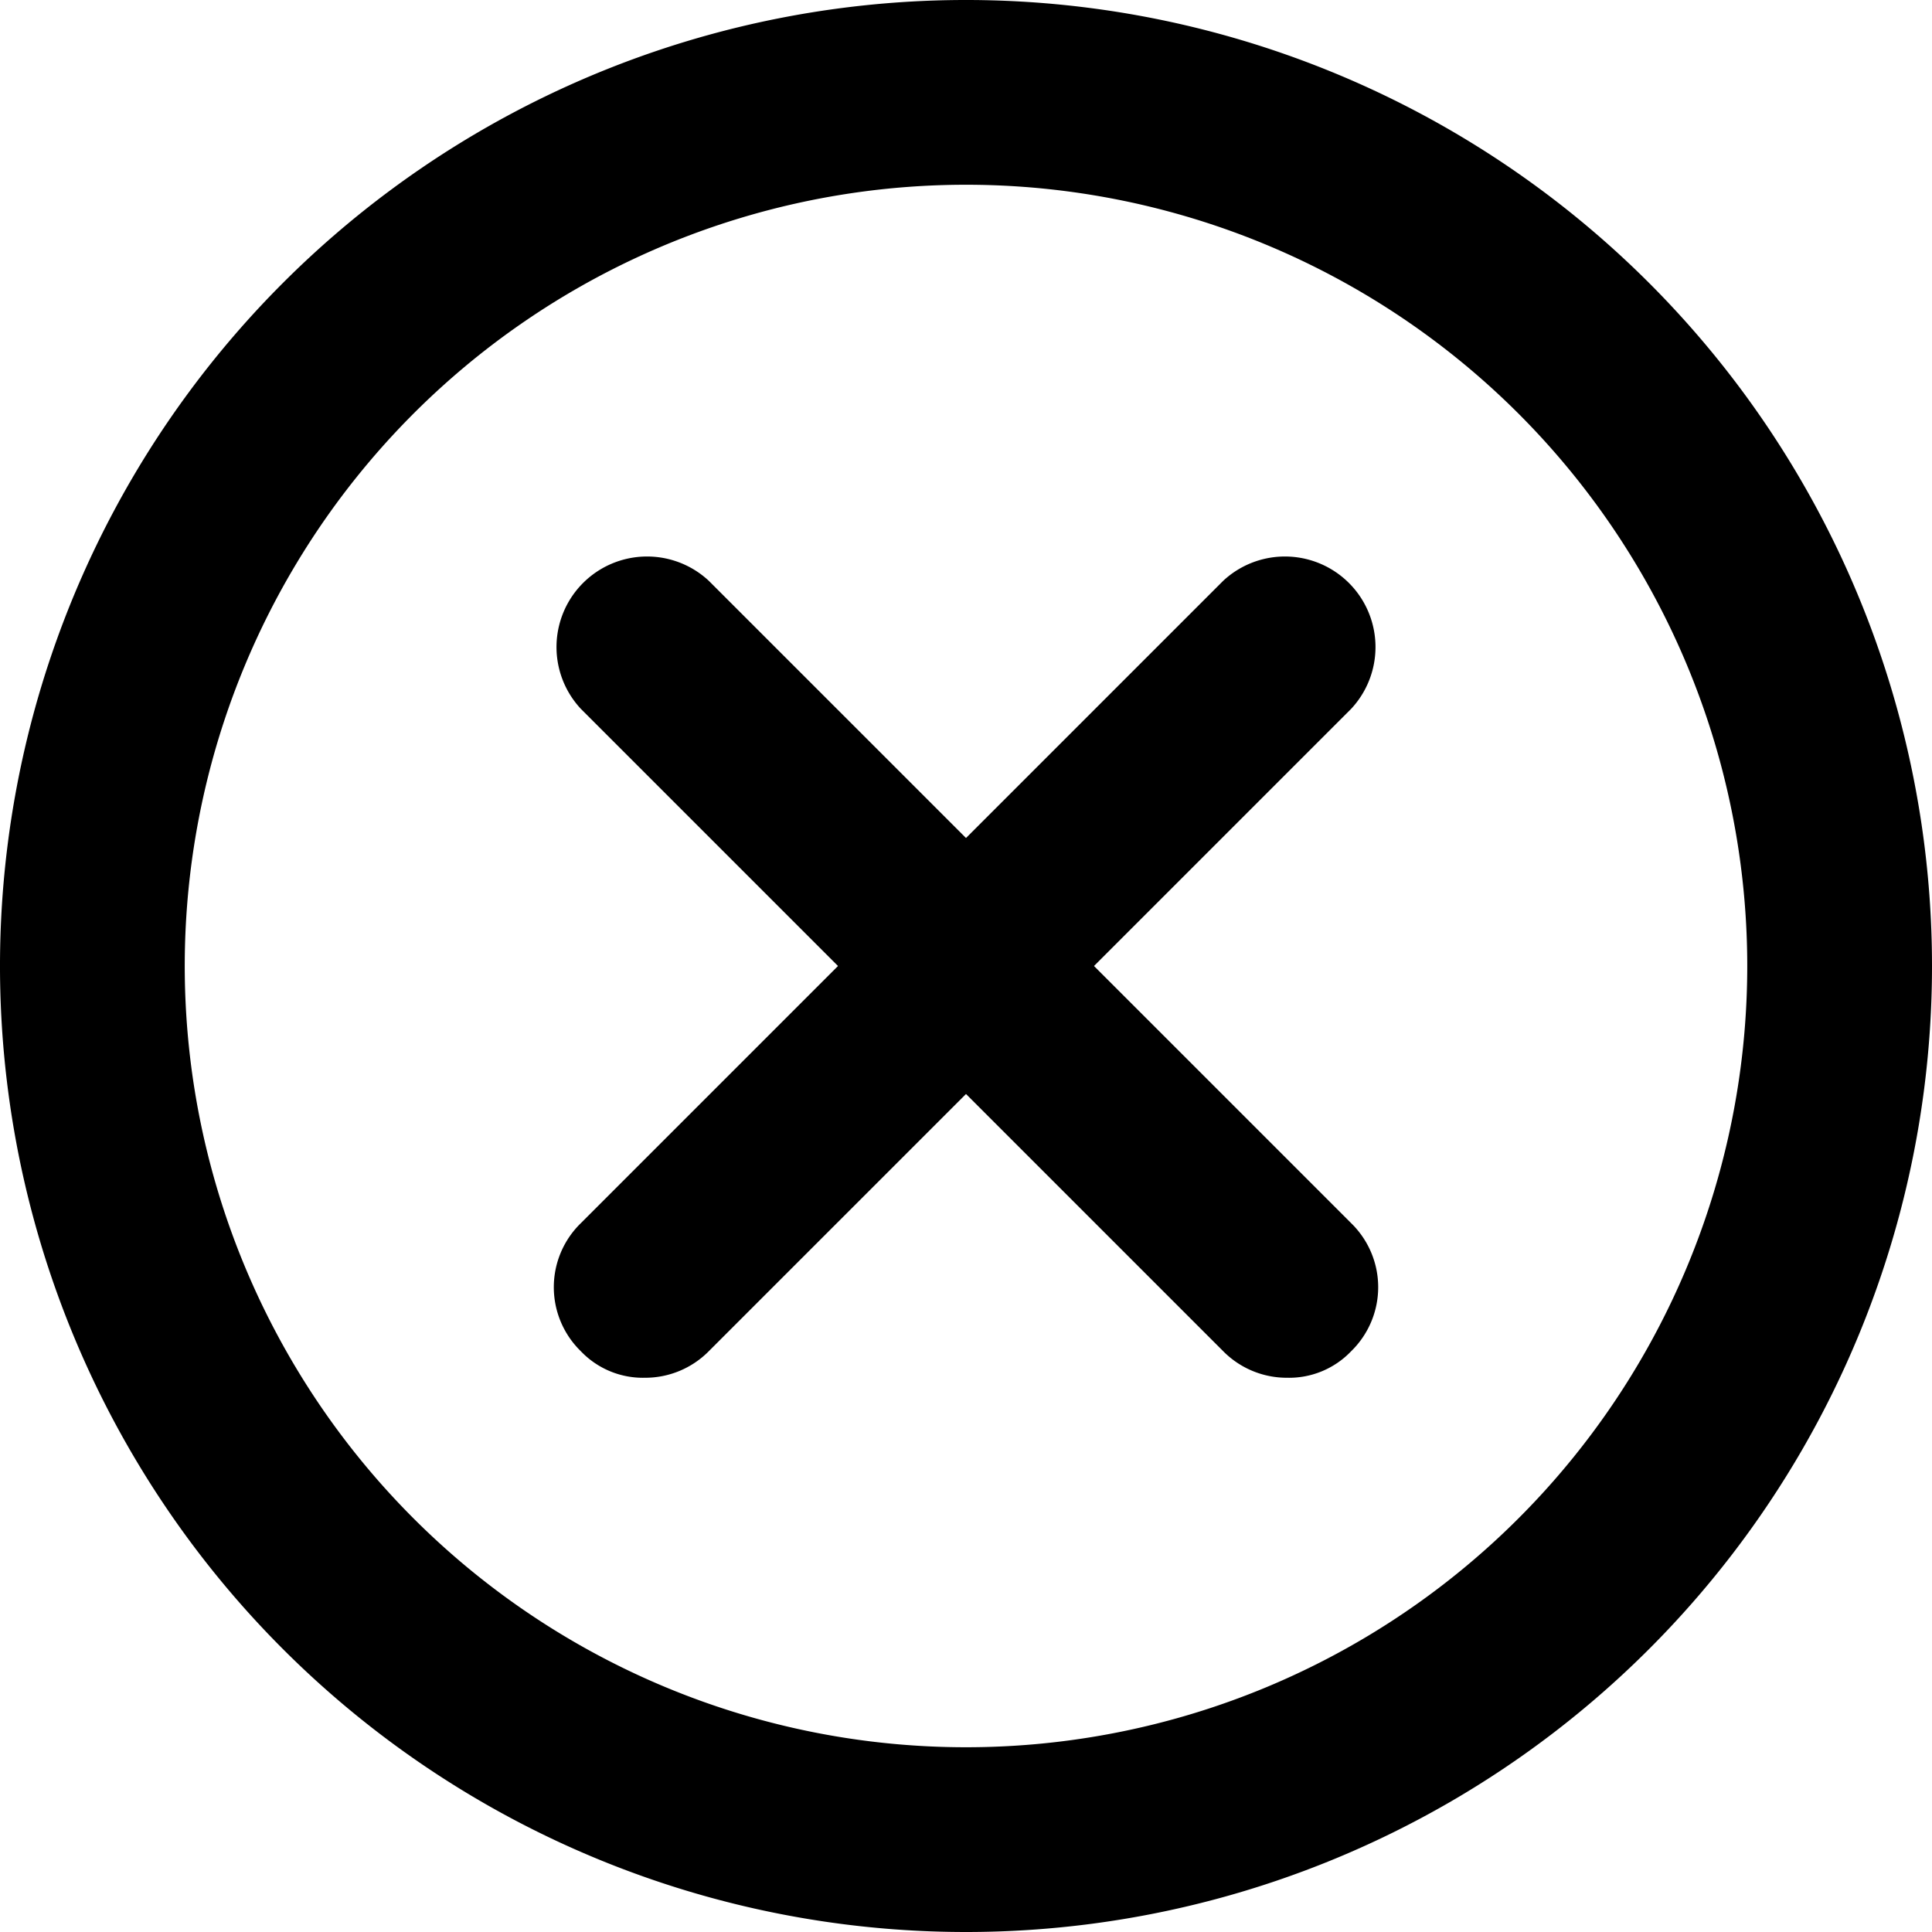 <svg xmlns="http://www.w3.org/2000/svg" viewBox="0 0 16 16">
  <title>beta</title>
  <path d="M8,16a8,8,0,1,1,8-8A8,8,0,0,1,8,16ZM8,1.53A6.47,6.47,0,1,0,14.47,8,6.47,6.47,0,0,0,8,1.53Z"/>
  <path d="M5.34,11.41a.71.71,0,0,1-.53-.22.74.74,0,0,1,0-1.06l5.32-5.32a.75.75,0,0,1,1.06,1.06L5.87,11.19A.74.74,0,0,1,5.34,11.41Z"/>
  <path d="M10.66,11.41a.74.74,0,0,1-.53-.22L4.81,5.87A.75.75,0,0,1,5.87,4.81l5.32,5.32a.74.74,0,0,1,0,1.06A.71.71,0,0,1,10.66,11.41Z"/>
</svg>

